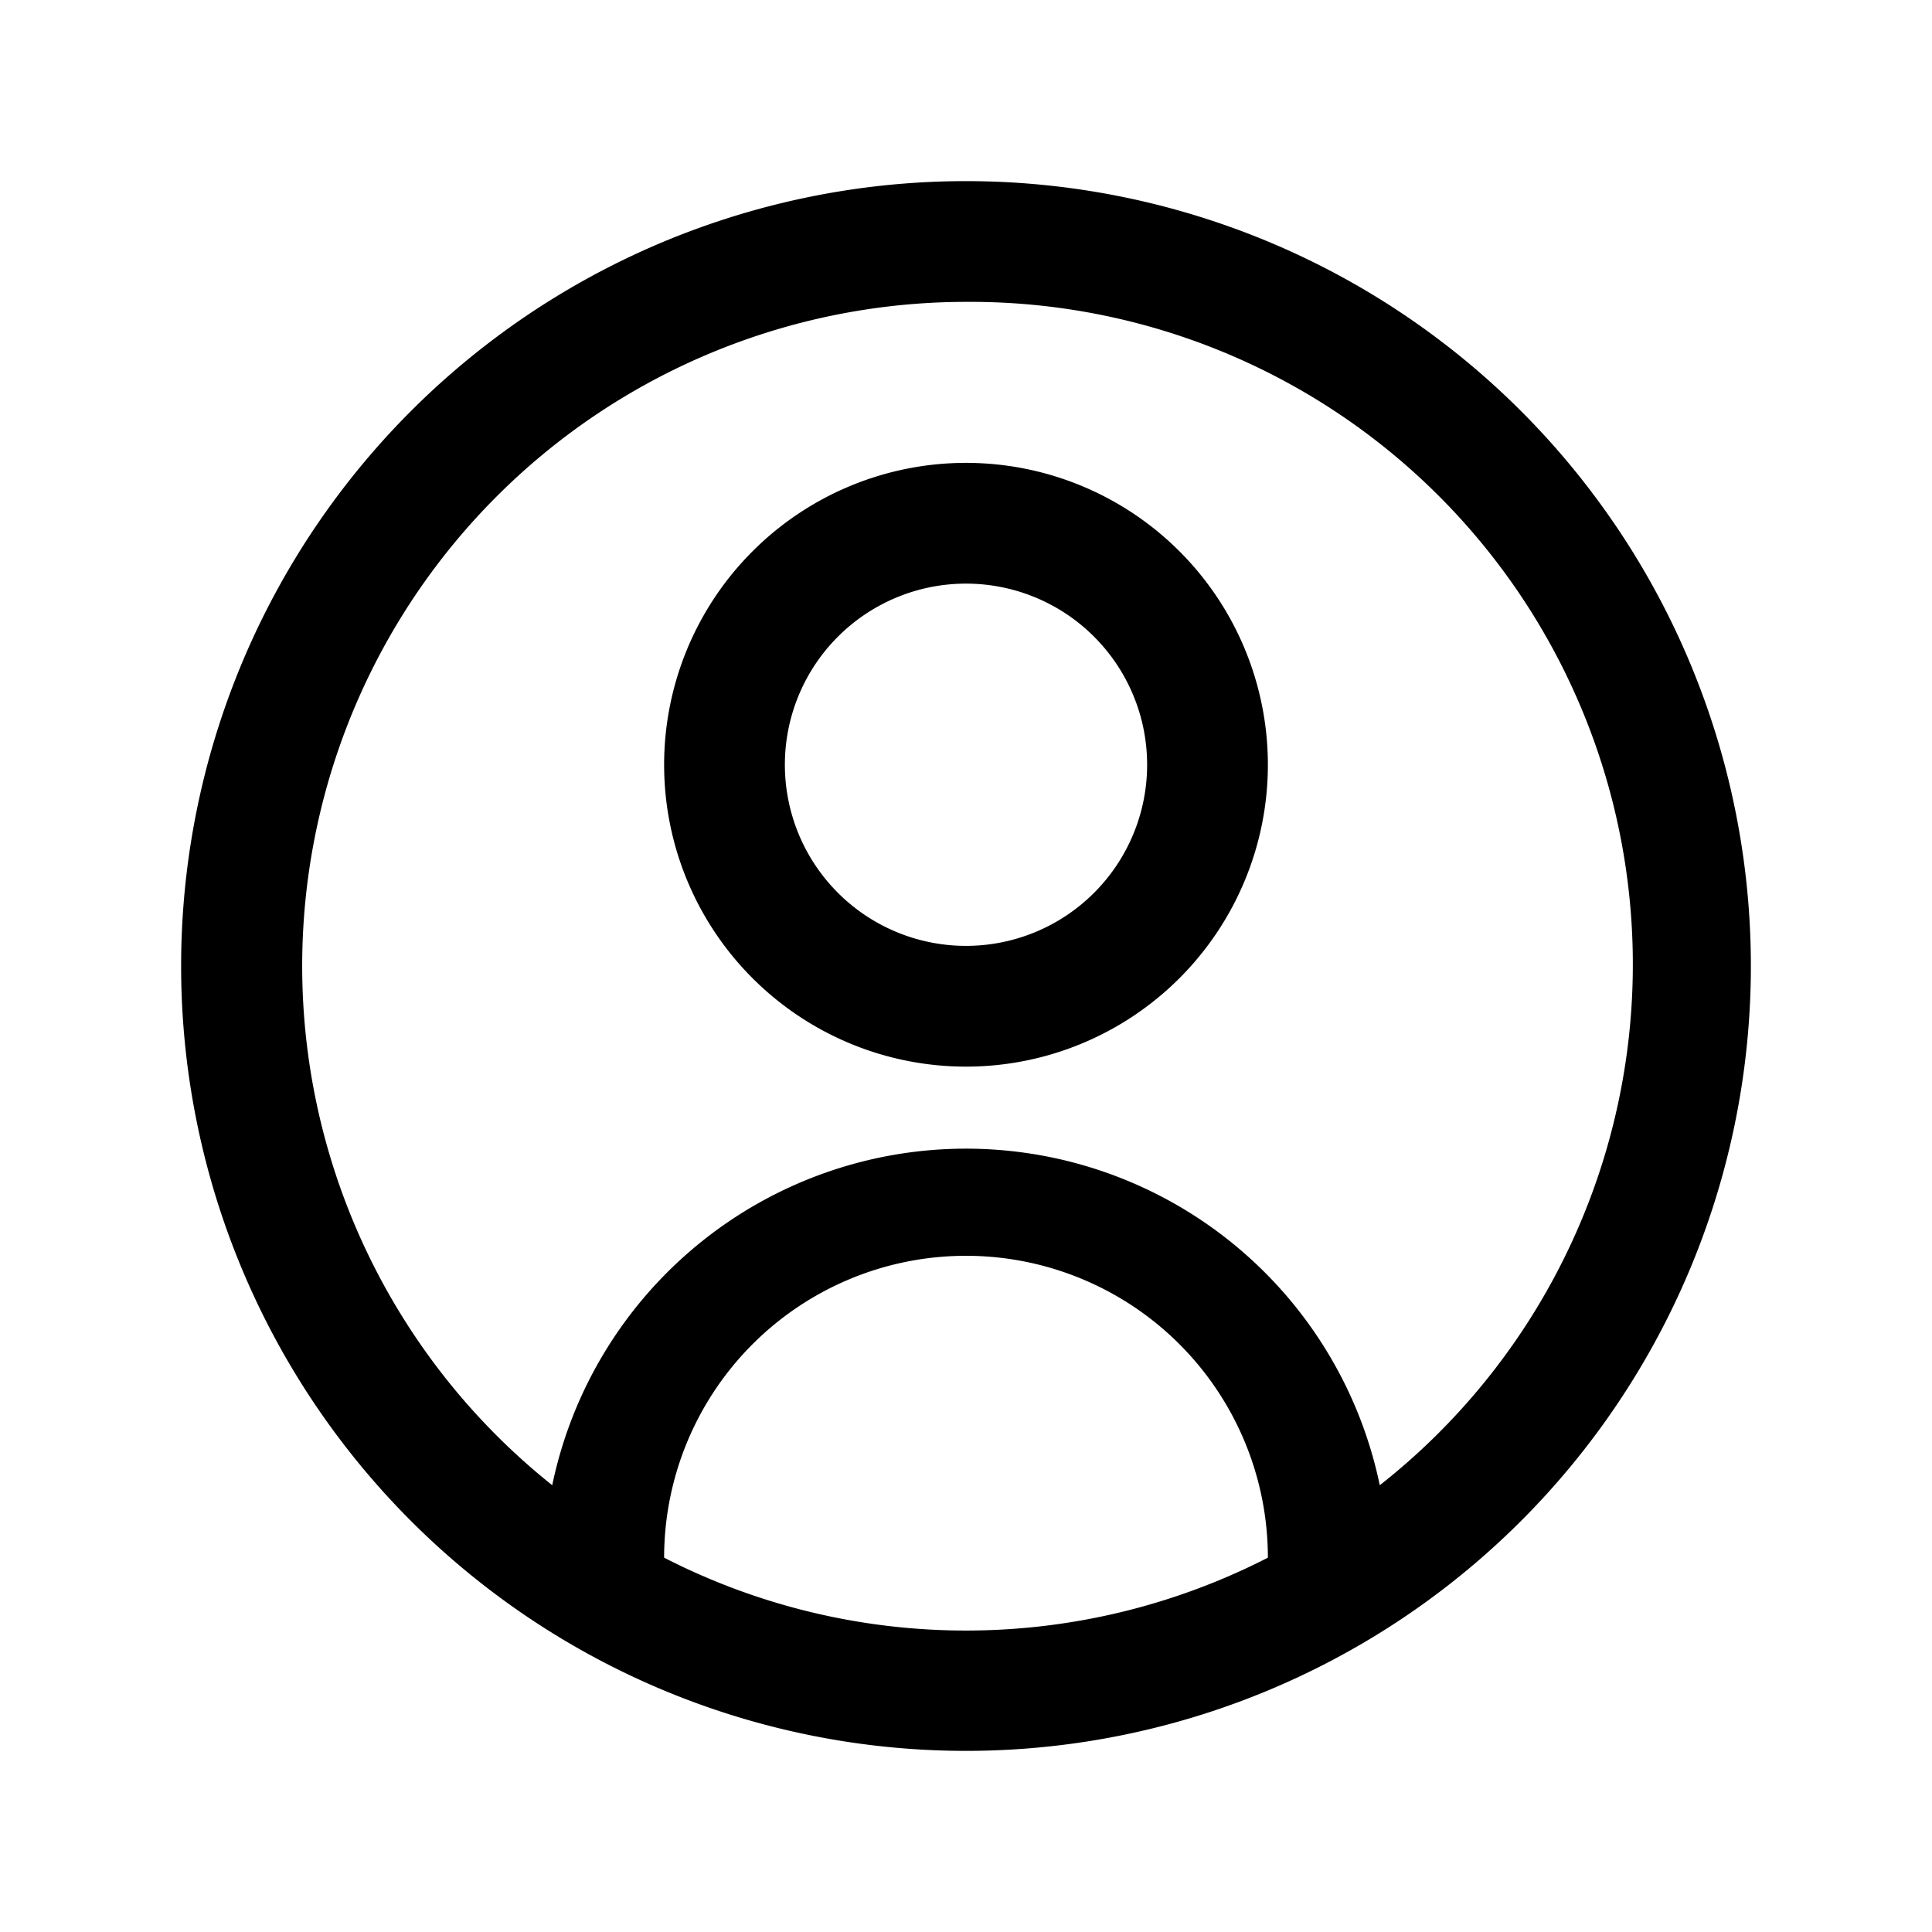<svg xmlns="http://www.w3.org/2000/svg" width="24" height="24" fill="none" viewBox="0 0 24 24" aria-hidden="true" focusable="false"><path fill="currentColor" fill-rule="evenodd" d="M12 3.75a8.25 8.25 0 0 0-5.14 14.7 5.25 5.25 0 0 1 10.28 0A8.23 8.23 0 0 0 12 3.75Zm3.75 15.6a3.75 3.75 0 0 0-7.5 0 8.22 8.22 0 0 0 7.5 0ZM2.25 12a9.75 9.75 0 1 1 19.5 0 9.75 9.75 0 0 1-19.5 0ZM12 7.25a2.25 2.25 0 1 0 0 4.5 2.25 2.25 0 0 0 0-4.5ZM8.25 9.5a3.75 3.75 0 1 1 7.5 0 3.75 3.75 0 0 1-7.5 0Z" clip-rule="evenodd"/></svg>
